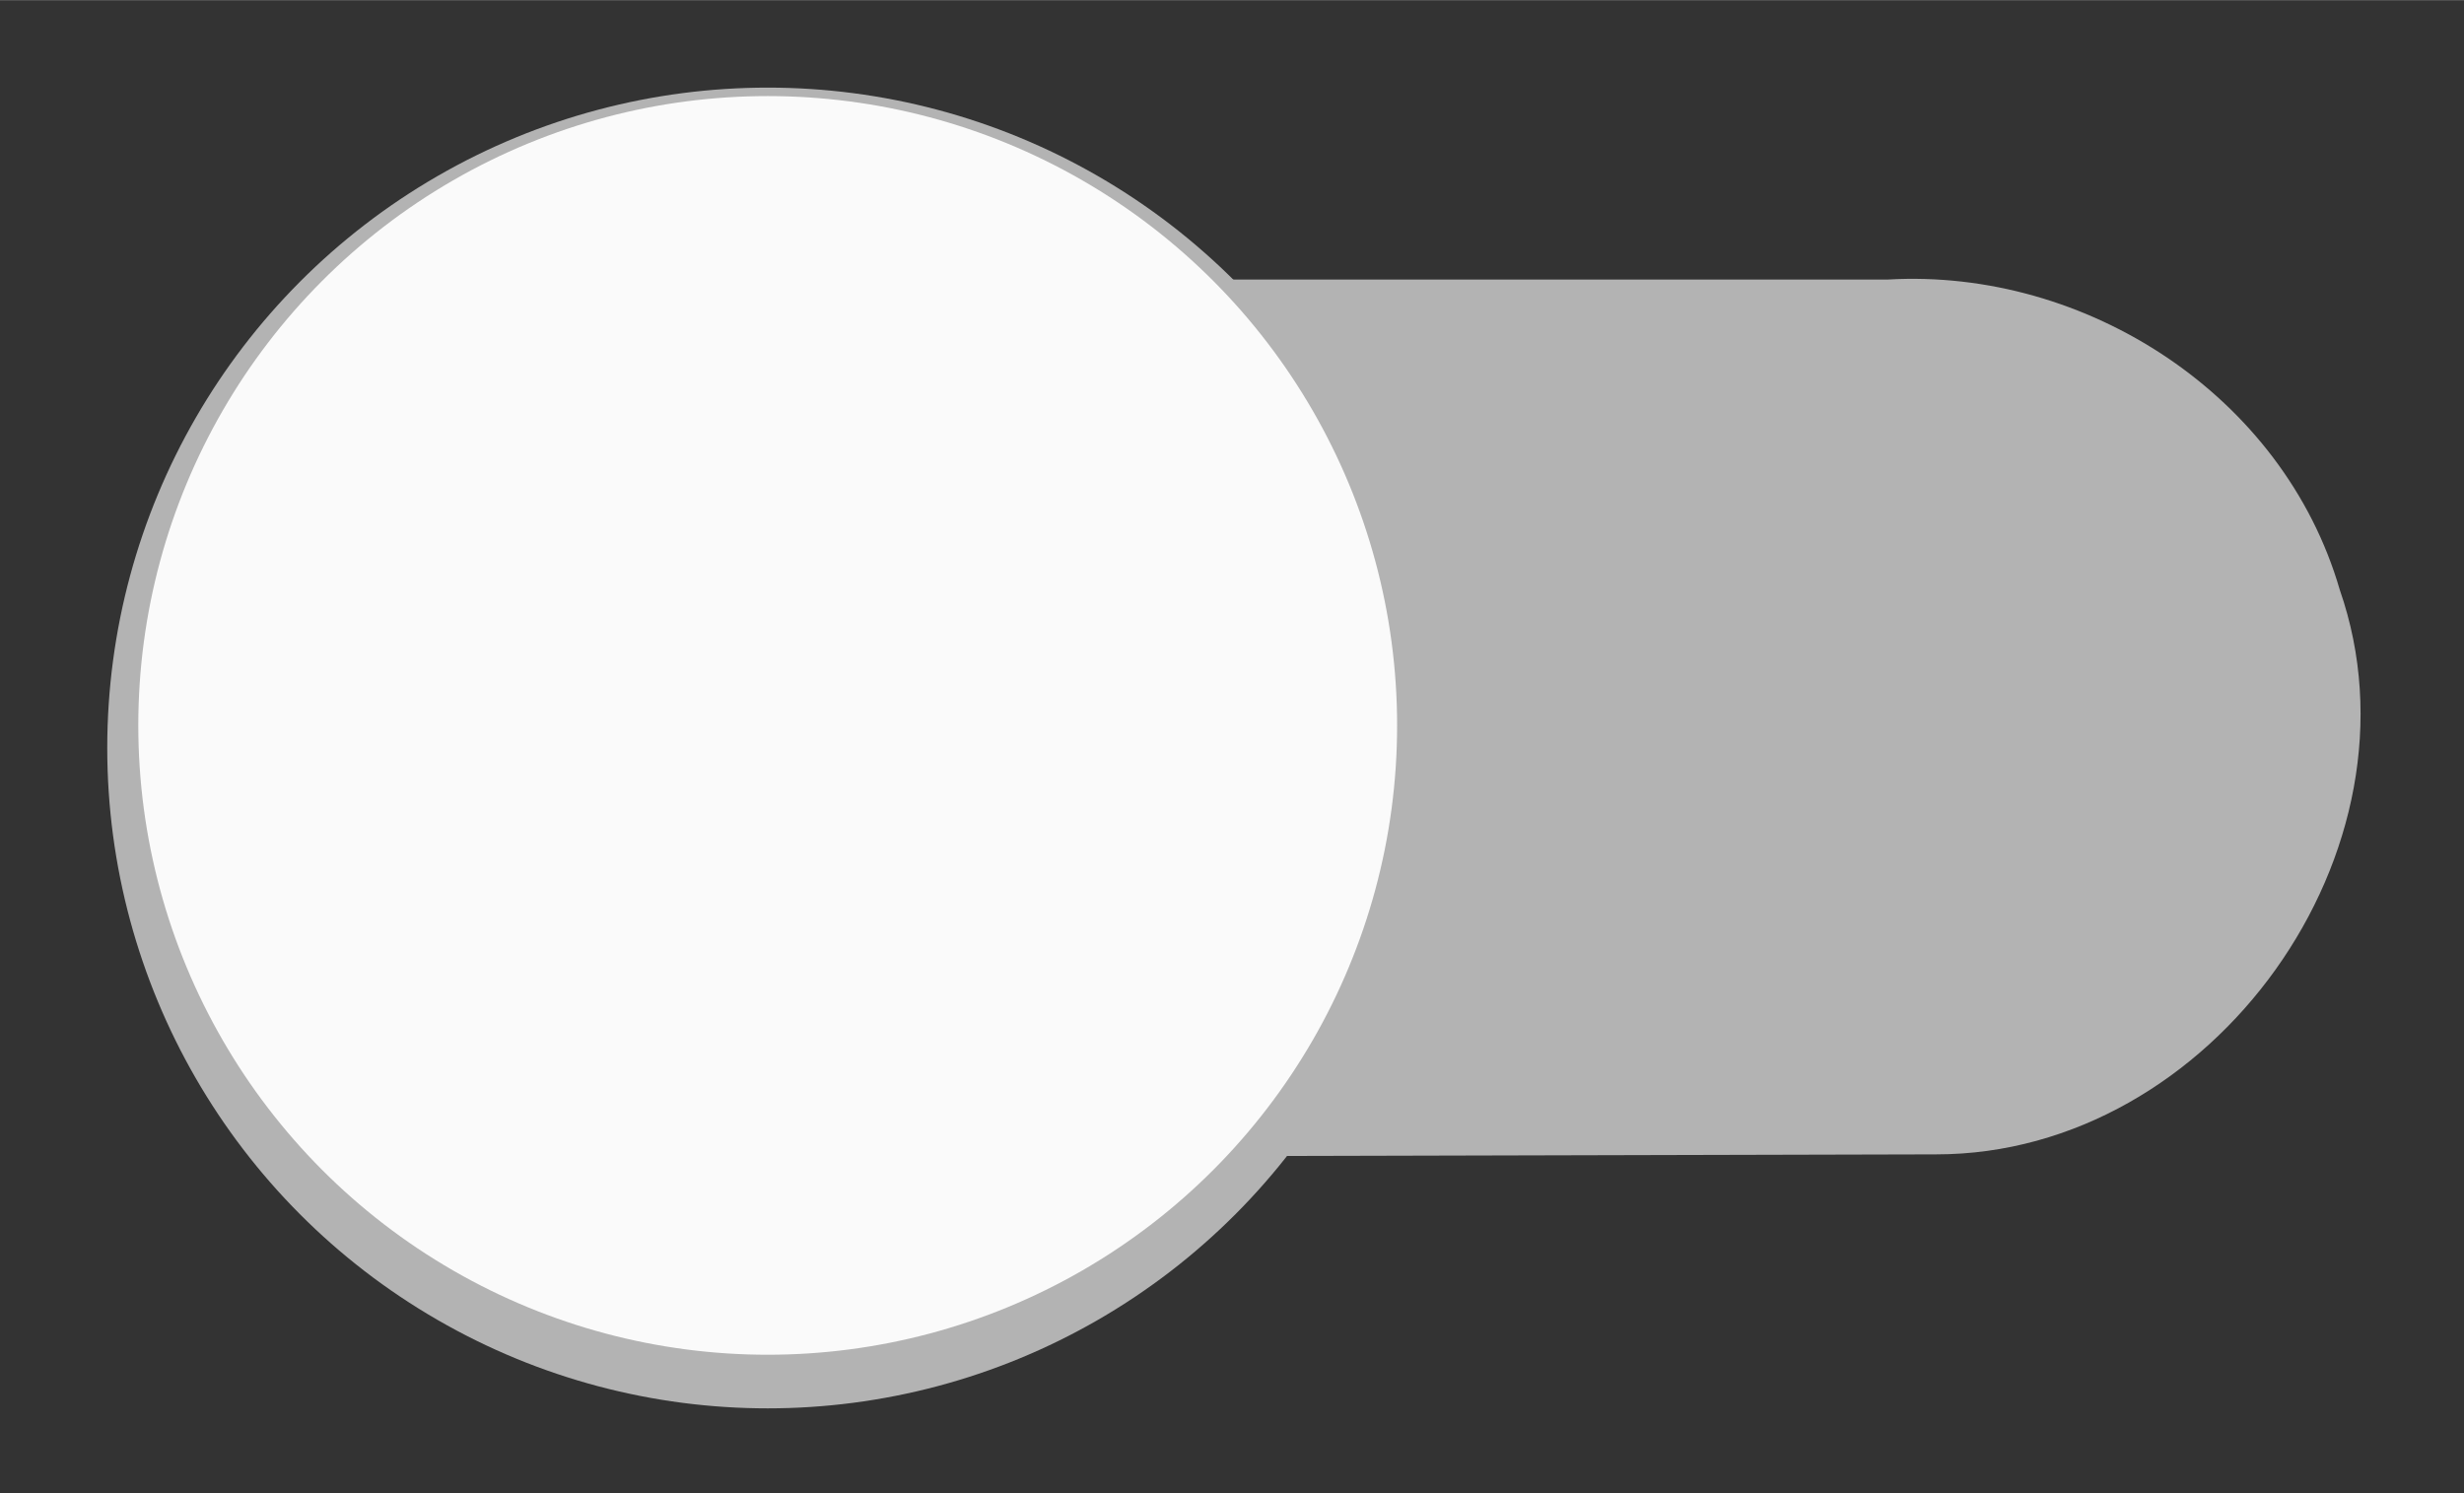 <svg xmlns="http://www.w3.org/2000/svg" viewBox="0 0 8.73 5.29" height="20" width="33"><rect x="0" y="0" width="8.73" height="5.29" fill="#333333" stroke="none"/><g transform="translate(163.1 -206.83)"><circle r="2.34" transform="scale(1 -1)" cx="-160.38" cy="-209.48" fill="#b3b3b3"/><path d="M-160.39 207.83c-1-.04-1.8 1.06-1.47 2 .2.69.9 1.15 1.6 1.1l4.02-.01c.98 0 1.75-1.08 1.43-2-.2-.69-.9-1.14-1.6-1.1h-3.98z" fill="#b3b3b3"/><circle r="2.23" cy="209.4" cx="-160.38" fill="#fafafa"/></g></svg>